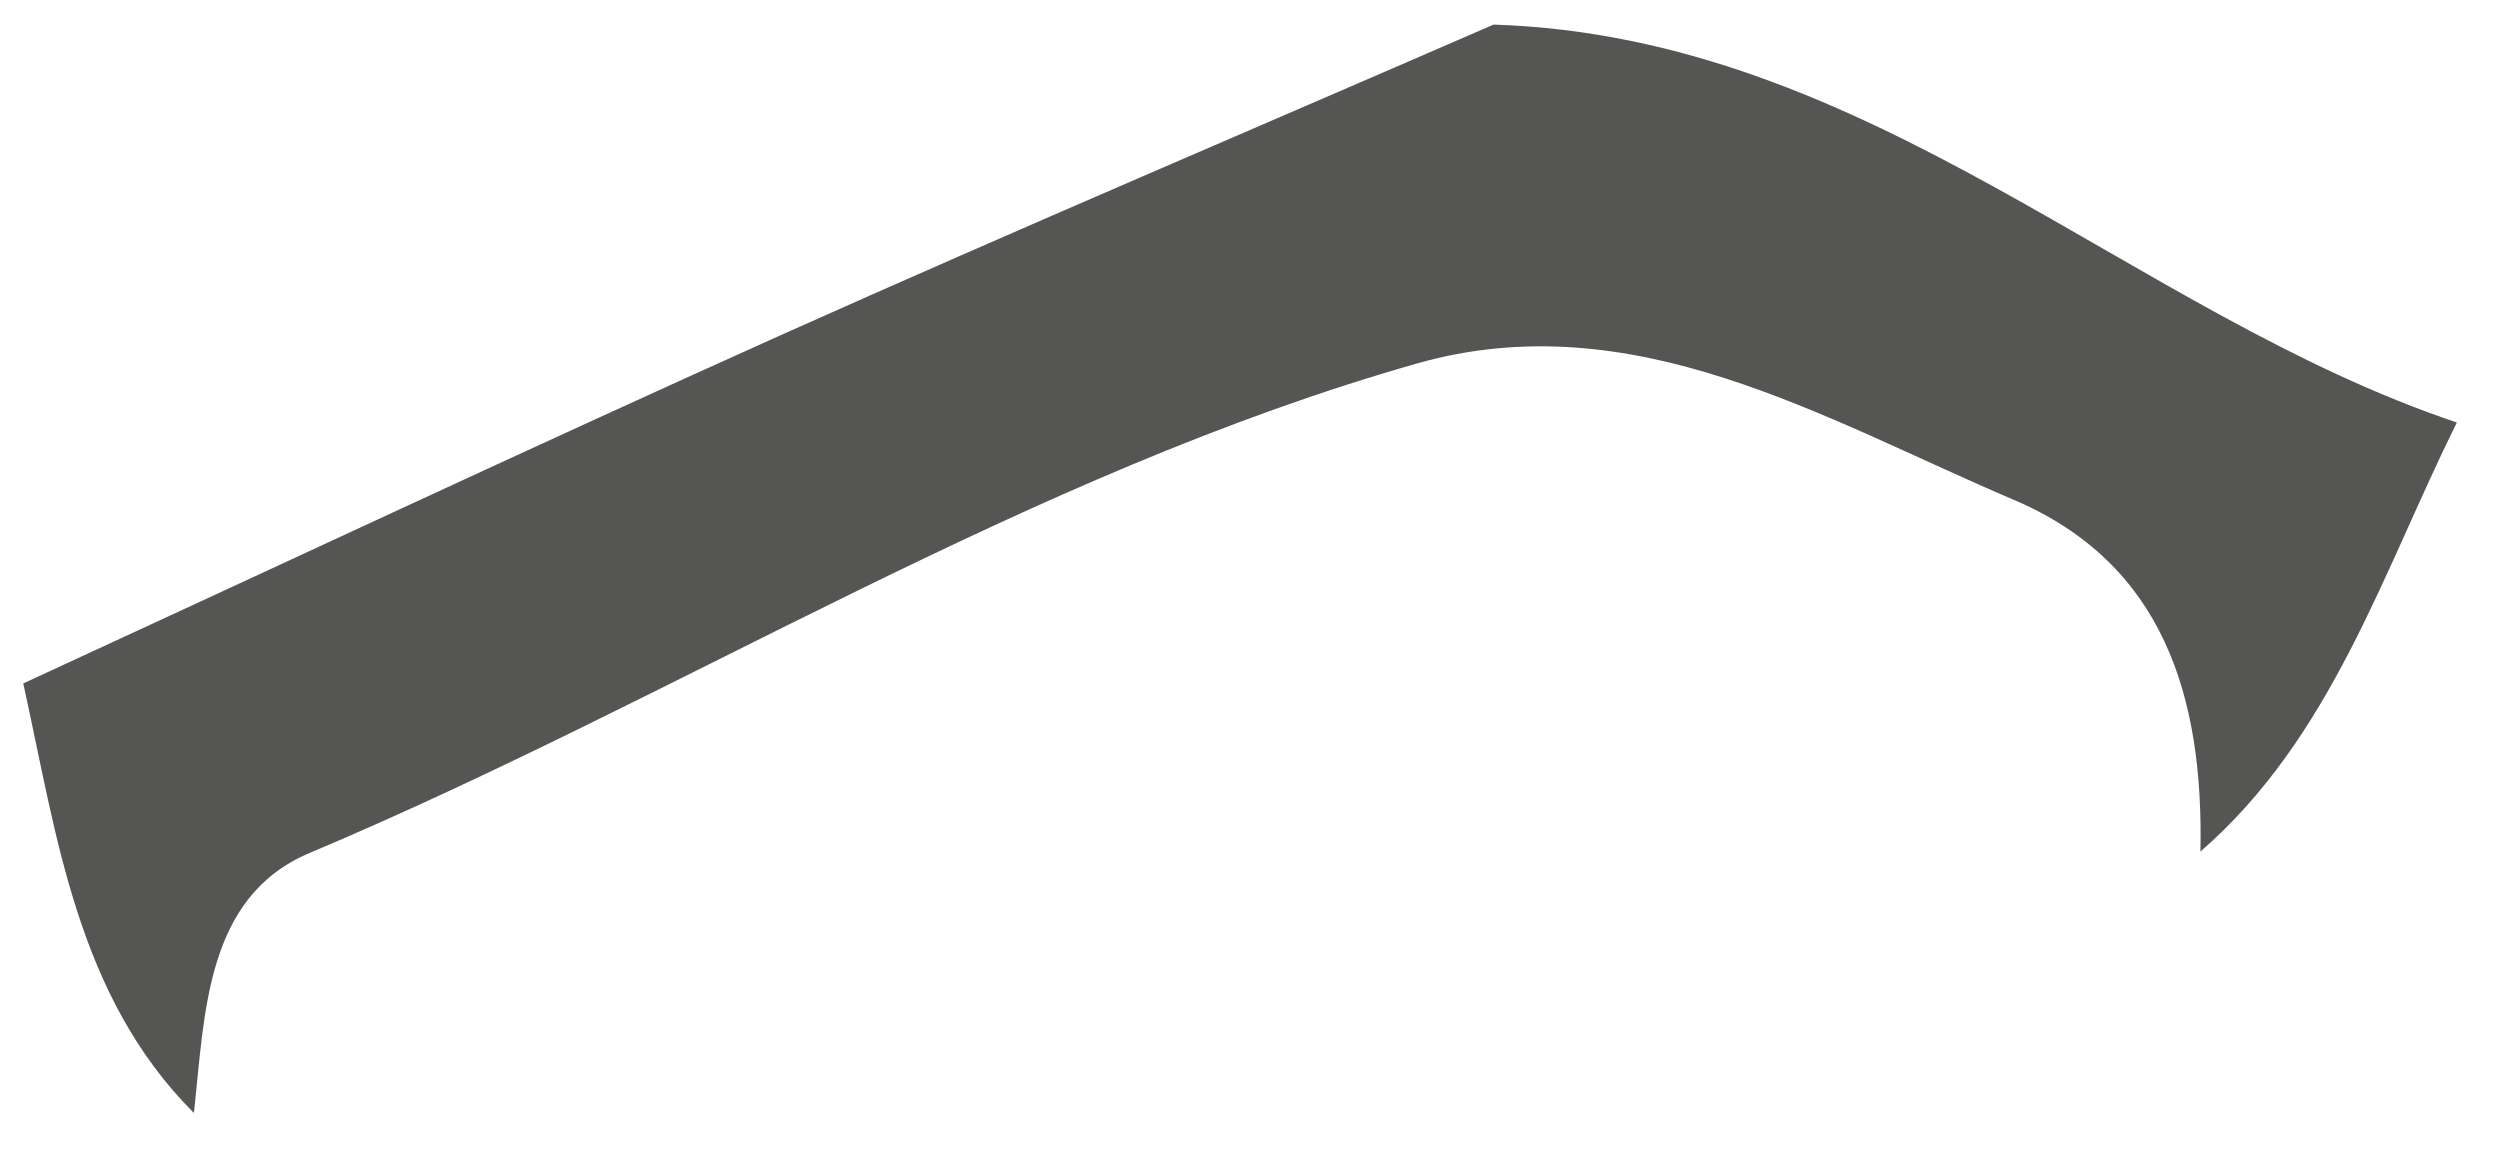 <svg xmlns="http://www.w3.org/2000/svg" width="30" height="14" viewBox="0 0 30 14" fill="none"><path d="M26.405 10.222C26.444 8.363 25.965 6.763 24.163 5.997C21.873 5.021 19.596 3.628 17.006 4.361C12.334 5.69 8.181 8.354 3.719 10.234C2.467 10.76 2.459 12.153 2.327 13.356C0.919 11.947 0.685 10.035 0.279 8.201C3.306 6.807 6.324 5.39 9.362 4.025C12.248 2.733 15.158 1.498 17.923 0.295C22.447 0.441 25.575 3.758 29.482 5.07C28.589 6.872 27.977 8.857 26.401 10.222H26.405Z" fill="#555654"></path></svg>